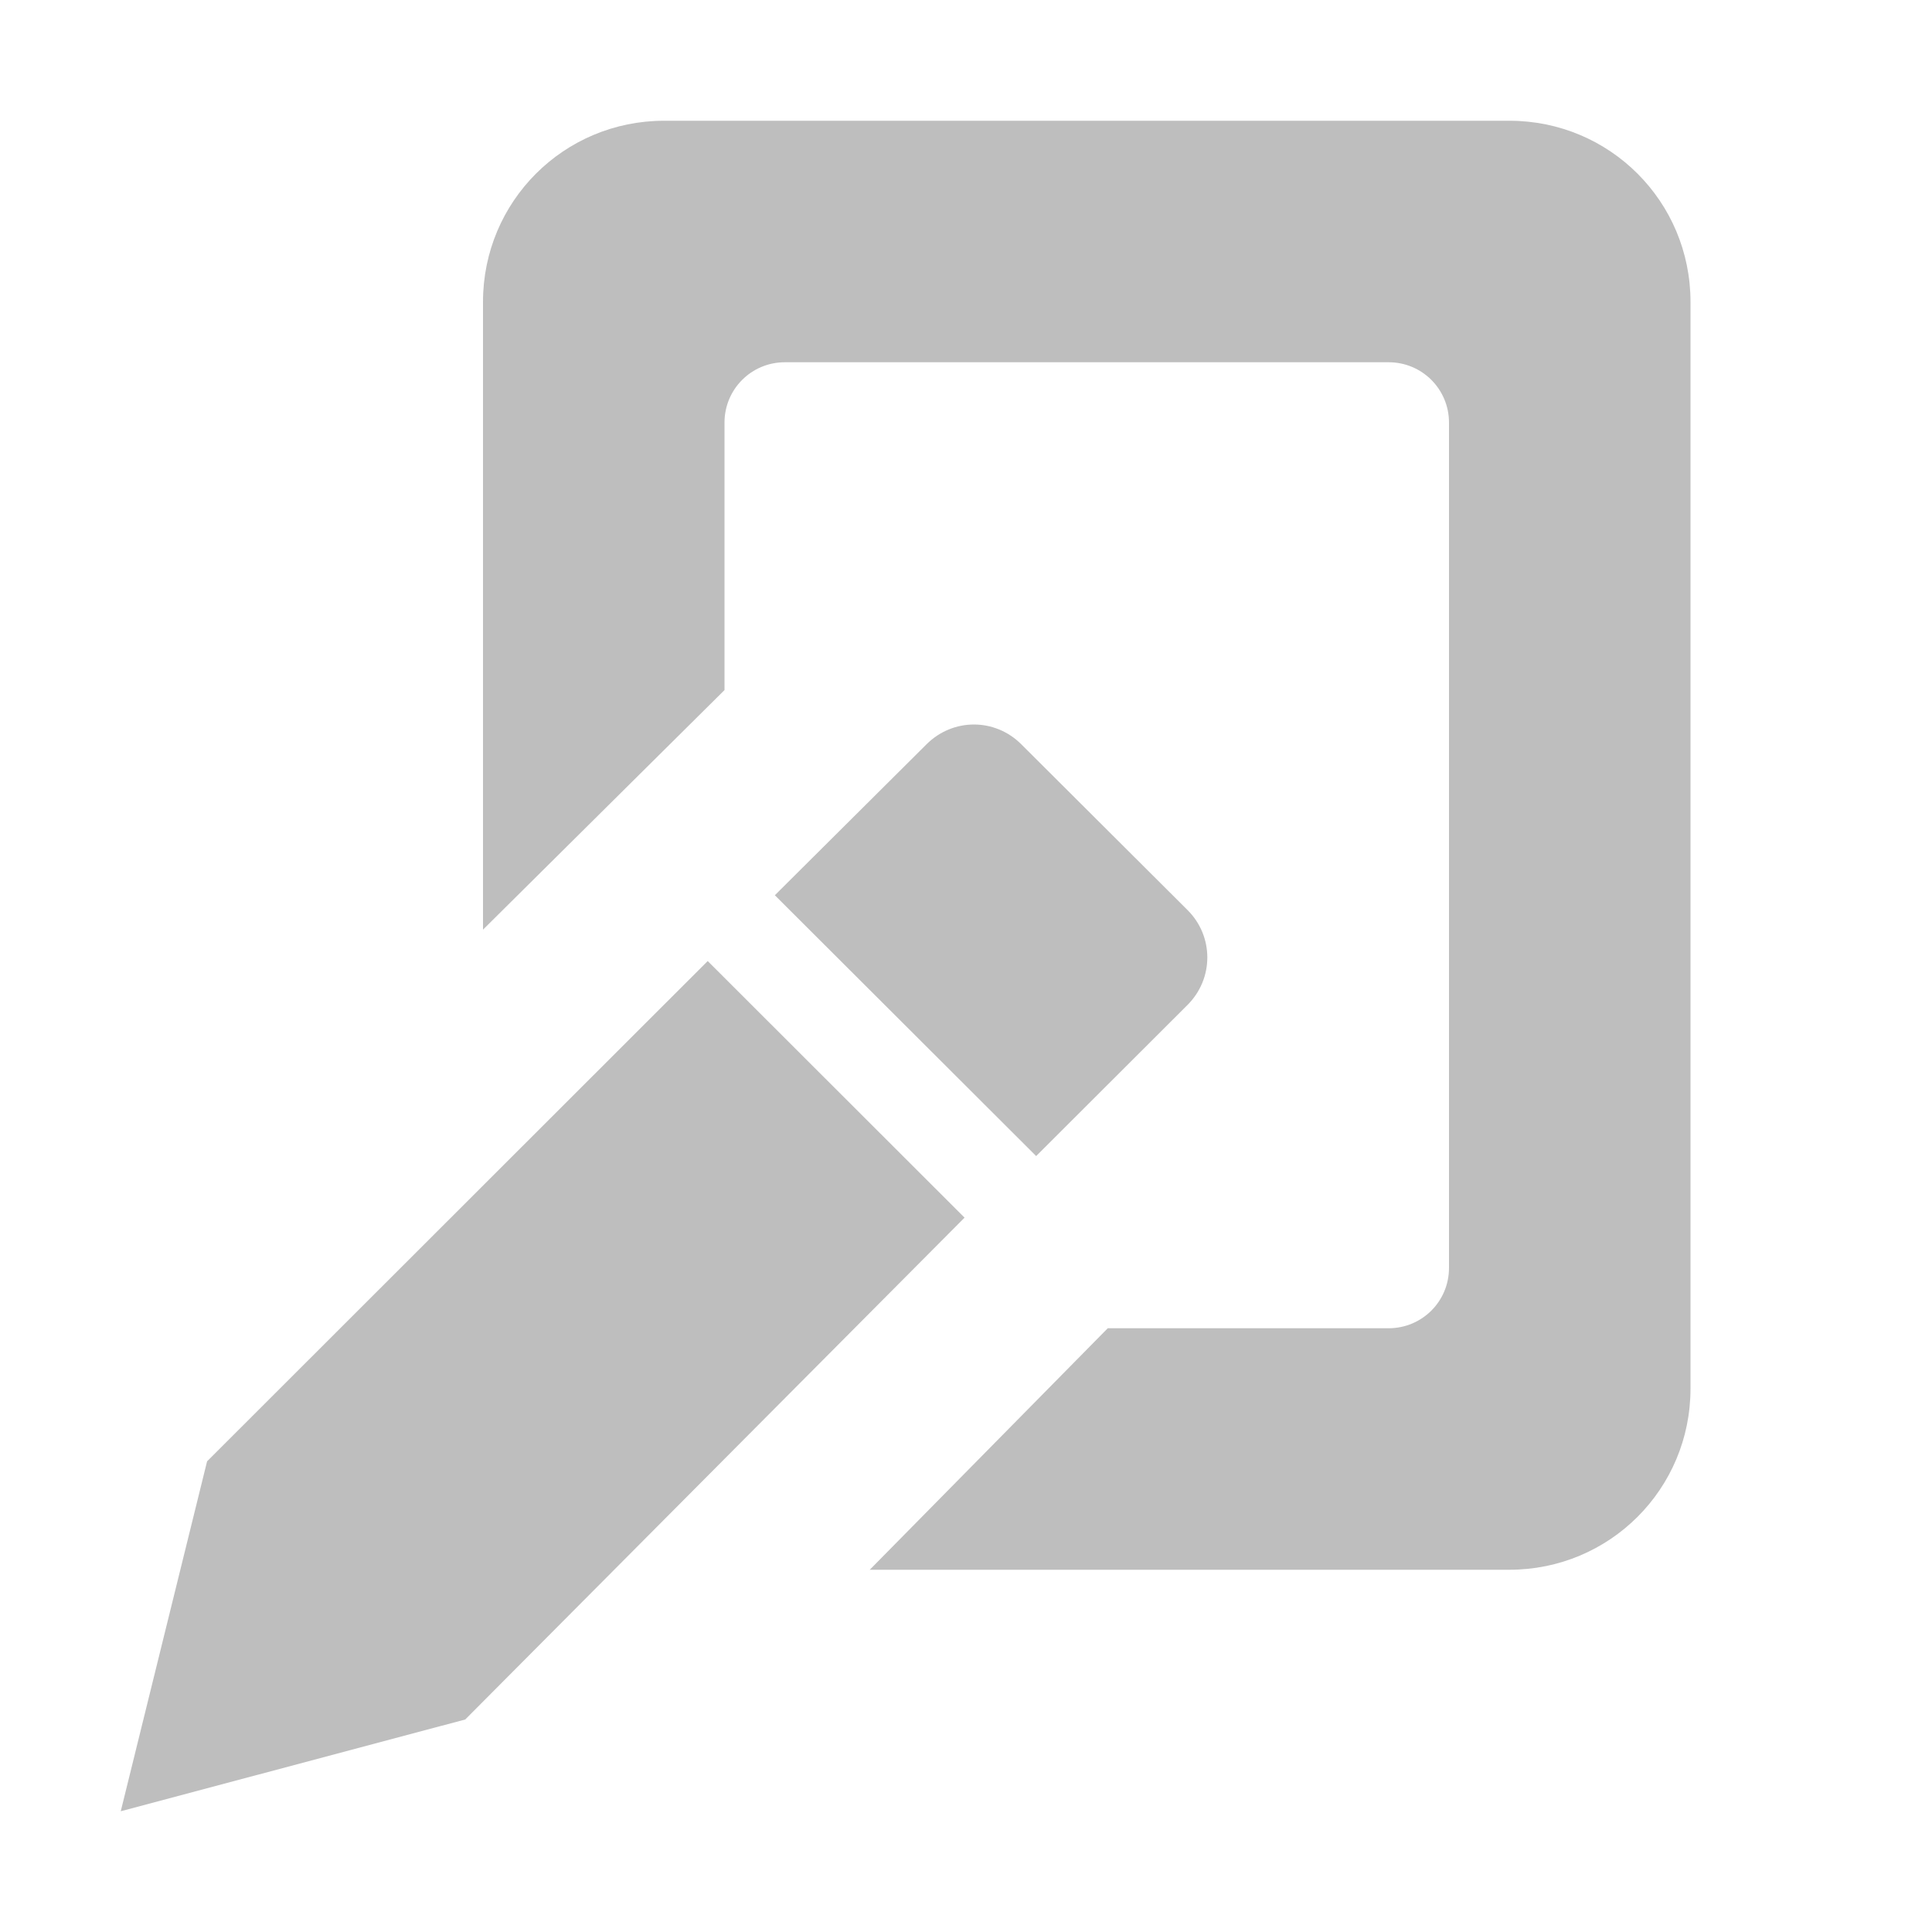 <svg width="16" height="16" version="1.1" xmlns="http://www.w3.org/2000/svg">
	<path d="m5.5 1c-0.831 0-1.5 0.669-1.5 1.5v5.199l2-1.984v-2.215c0-0.277 0.223-0.5 0.5-0.5h5c0.277 0 0.5 0.223 0.5 0.5v7c0 0.277-0.223 0.5-0.5 0.5h-2.326l-1.971 2h5.297c0.831 0 1.5-0.669 1.5-1.5v-9c0-0.831-0.669-1.5-1.5-1.5h-7zm2.566 5c-0.142 0-0.284 0.055-0.393 0.164l-1.256 1.25 2.164 2.16 1.254-1.252c0.218-0.218 0.218-0.568 0-0.785l-1.377-1.373c-0.109-0.109-0.25-0.164-0.393-0.164zm-2.205 1.959l-4.146 4.143-0.715 2.898 2.853-0.76 4.135-4.156-2.127-2.125z" fill="#bebebe"/>
</svg>
